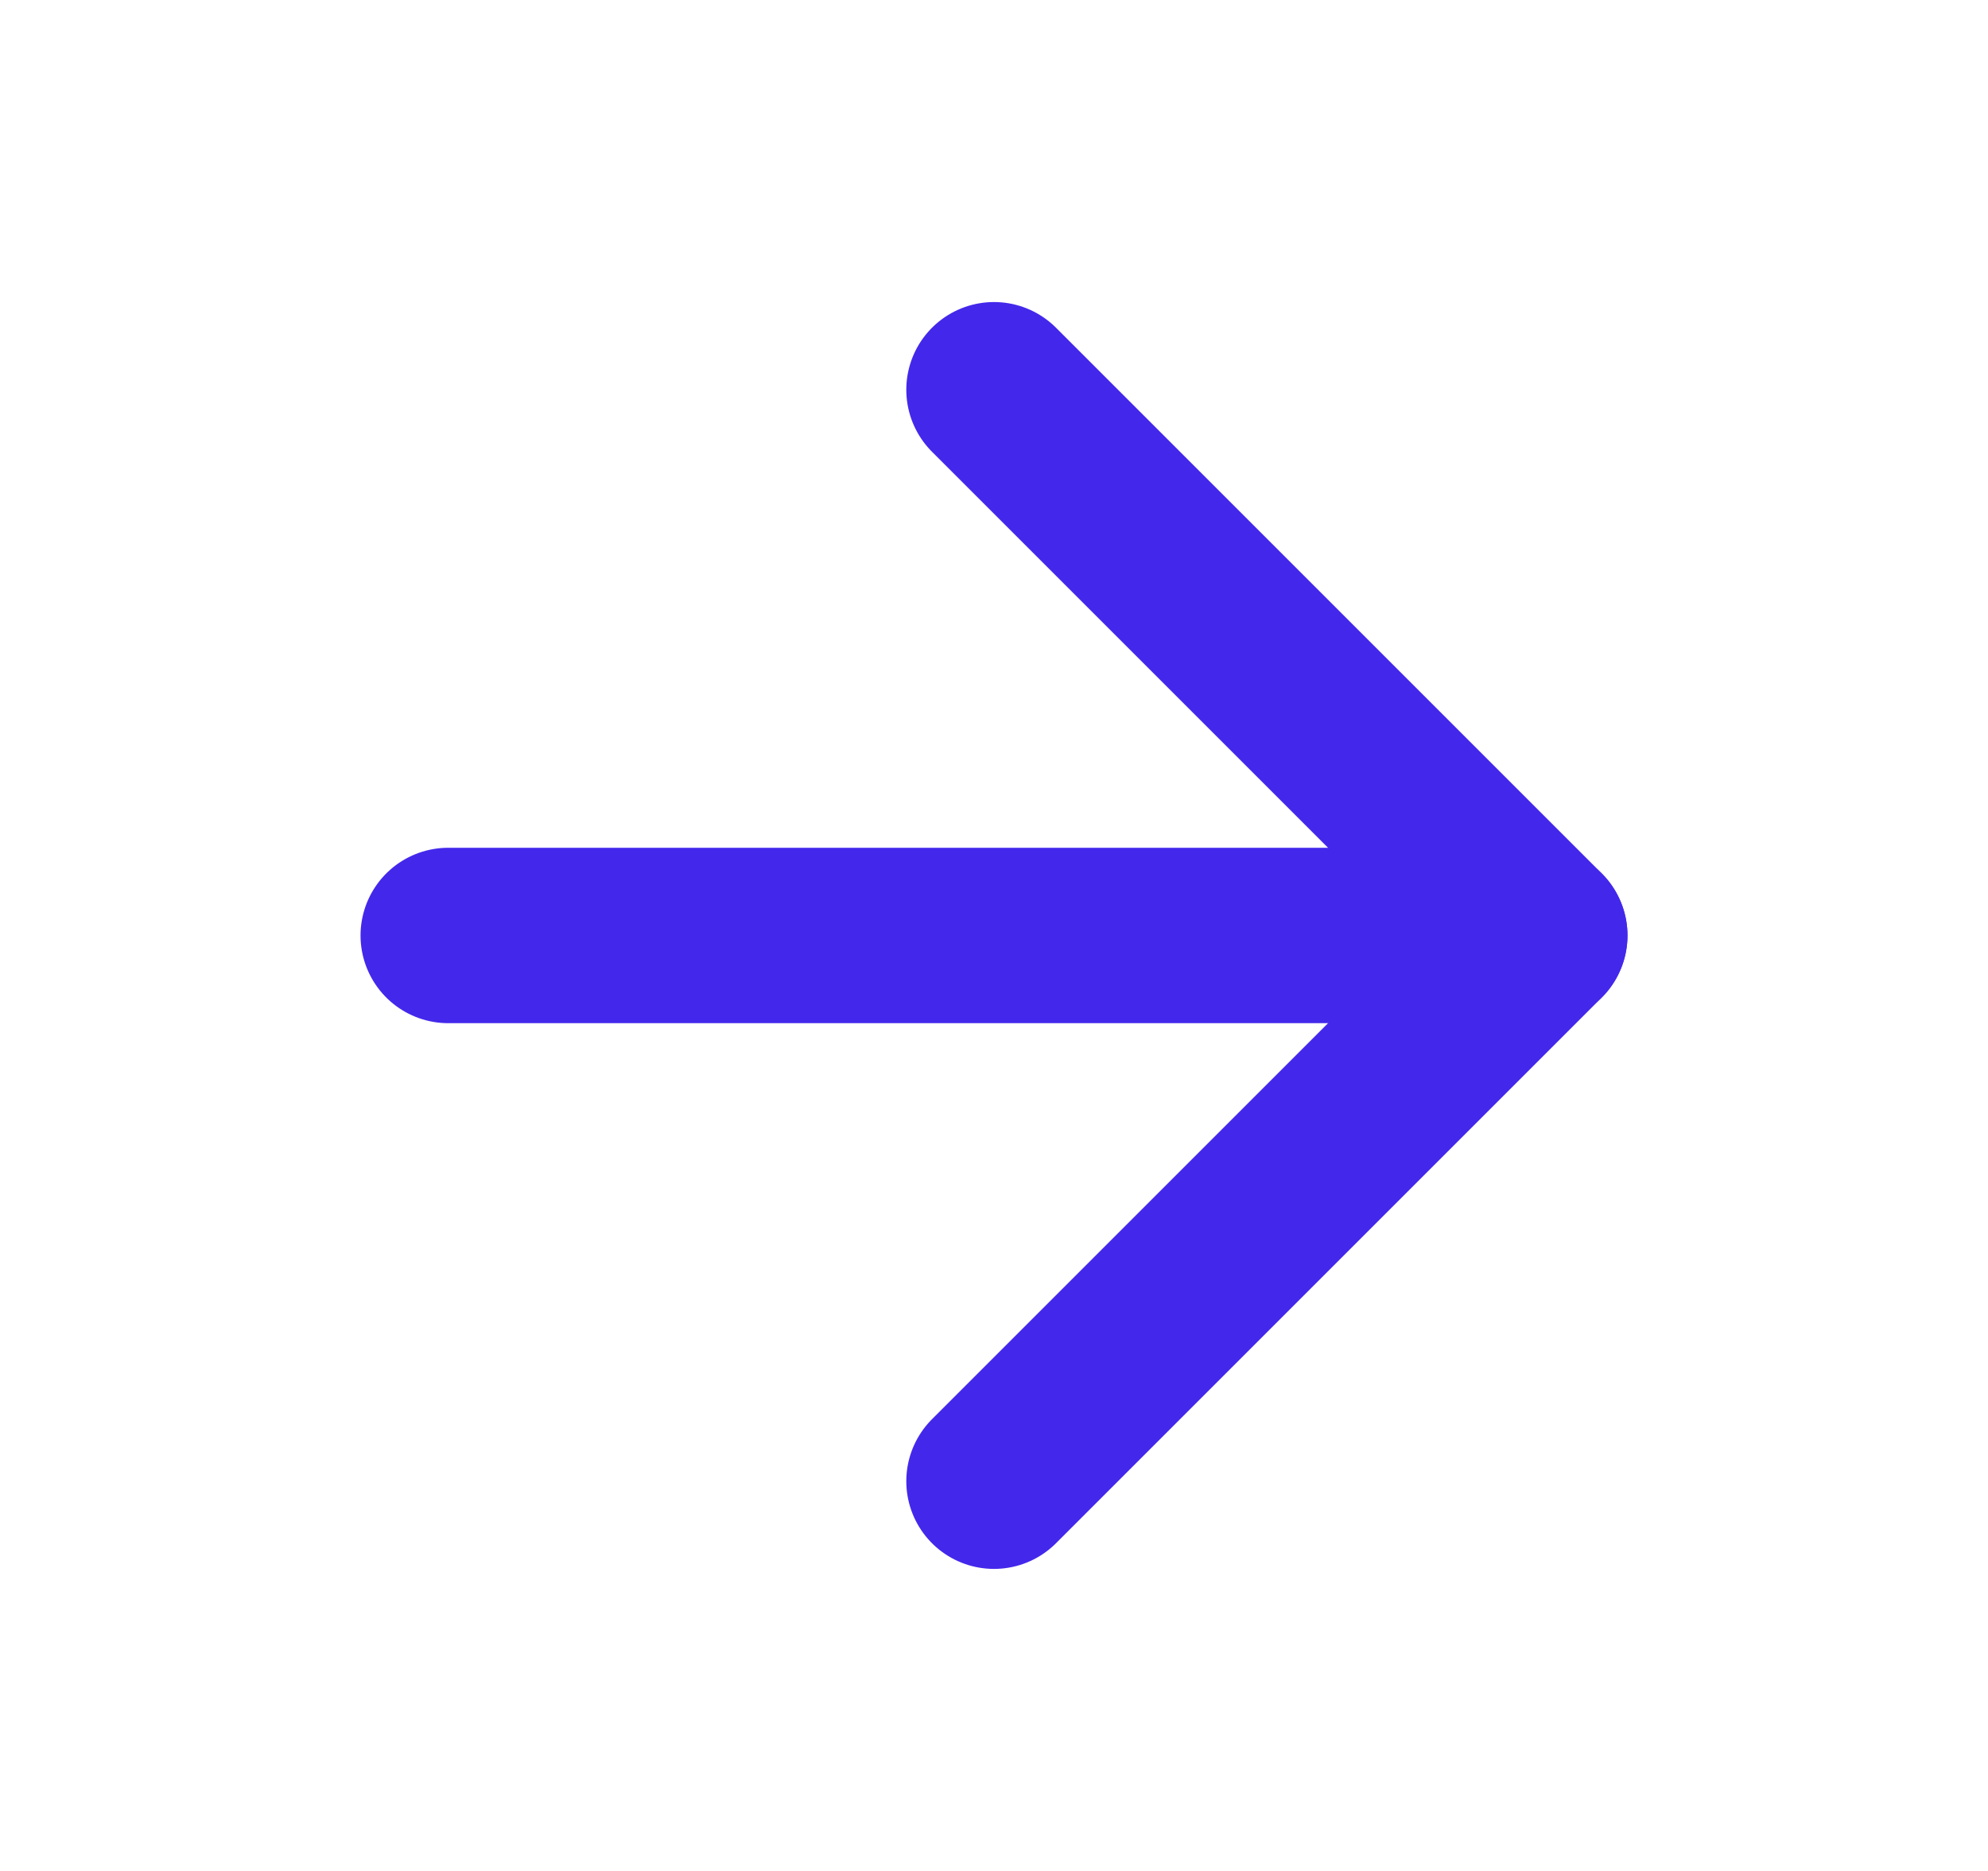 <svg width="17" height="16" viewBox="0 0 17 16" fill="none" xmlns="http://www.w3.org/2000/svg">
<g id="Arrow-Right">
<path id="Vector" d="M3.833 8H13.167" stroke="#4328EB" stroke-width="1.5" stroke-linecap="round" stroke-linejoin="round"/>
<path id="Vector_2" d="M8.5 3.333L13.167 8L8.5 12.667" stroke="#4328EB" stroke-width="1.5" stroke-linecap="round" stroke-linejoin="round"/>
</g>
</svg>
